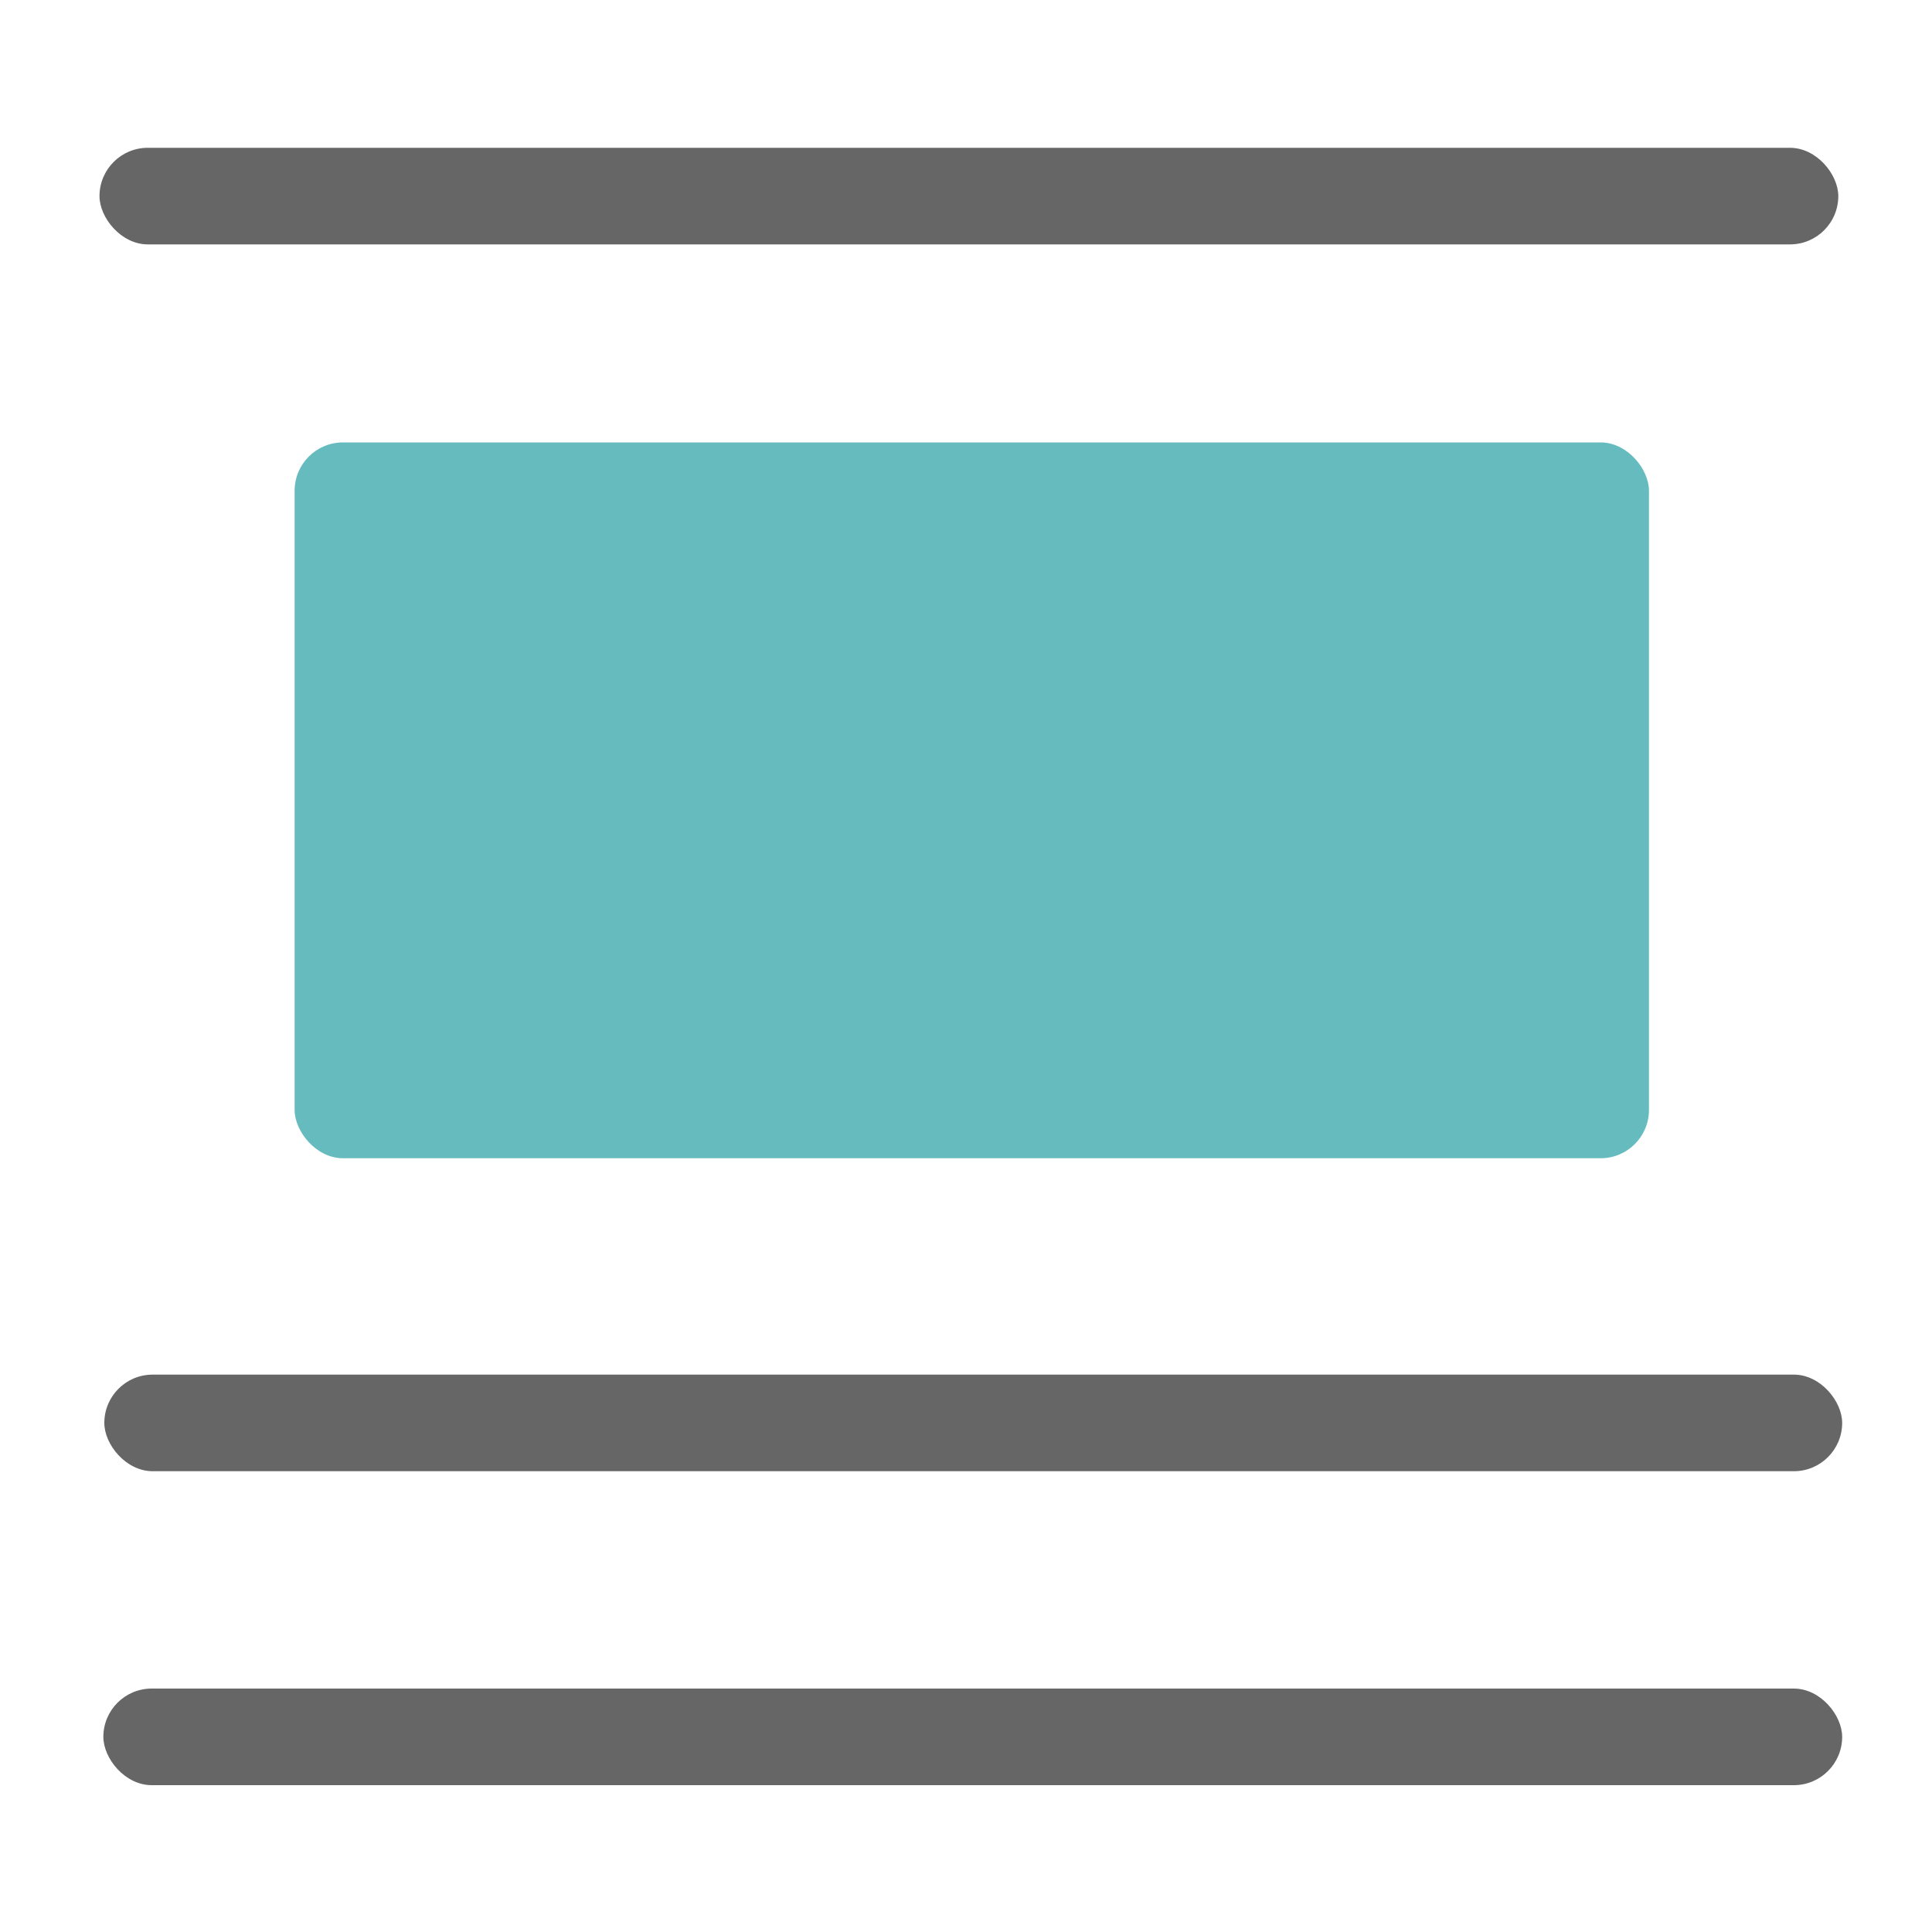 <svg id="图层_1" data-name="图层 1" xmlns="http://www.w3.org/2000/svg" viewBox="0 0 20 20"><defs><style>.cls-1{fill:#666;}.cls-2{fill:#66bbbf;}</style></defs><title>画板 1 副本 89</title><rect class="cls-1" x="1.03" y="1.53" width="18" height="1" rx="0.5" ry="0.5"/><rect class="cls-2" x="3.05" y="4.58" width="14.02" height="7.41" rx="0.5" ry="0.5"/><rect class="cls-1" x="1.08" y="14.23" width="17.99" height="1" rx="0.5" ry="0.5"/><rect class="cls-1" x="1.07" y="17.48" width="18" height="1" rx="0.5" ry="0.5"/></svg>